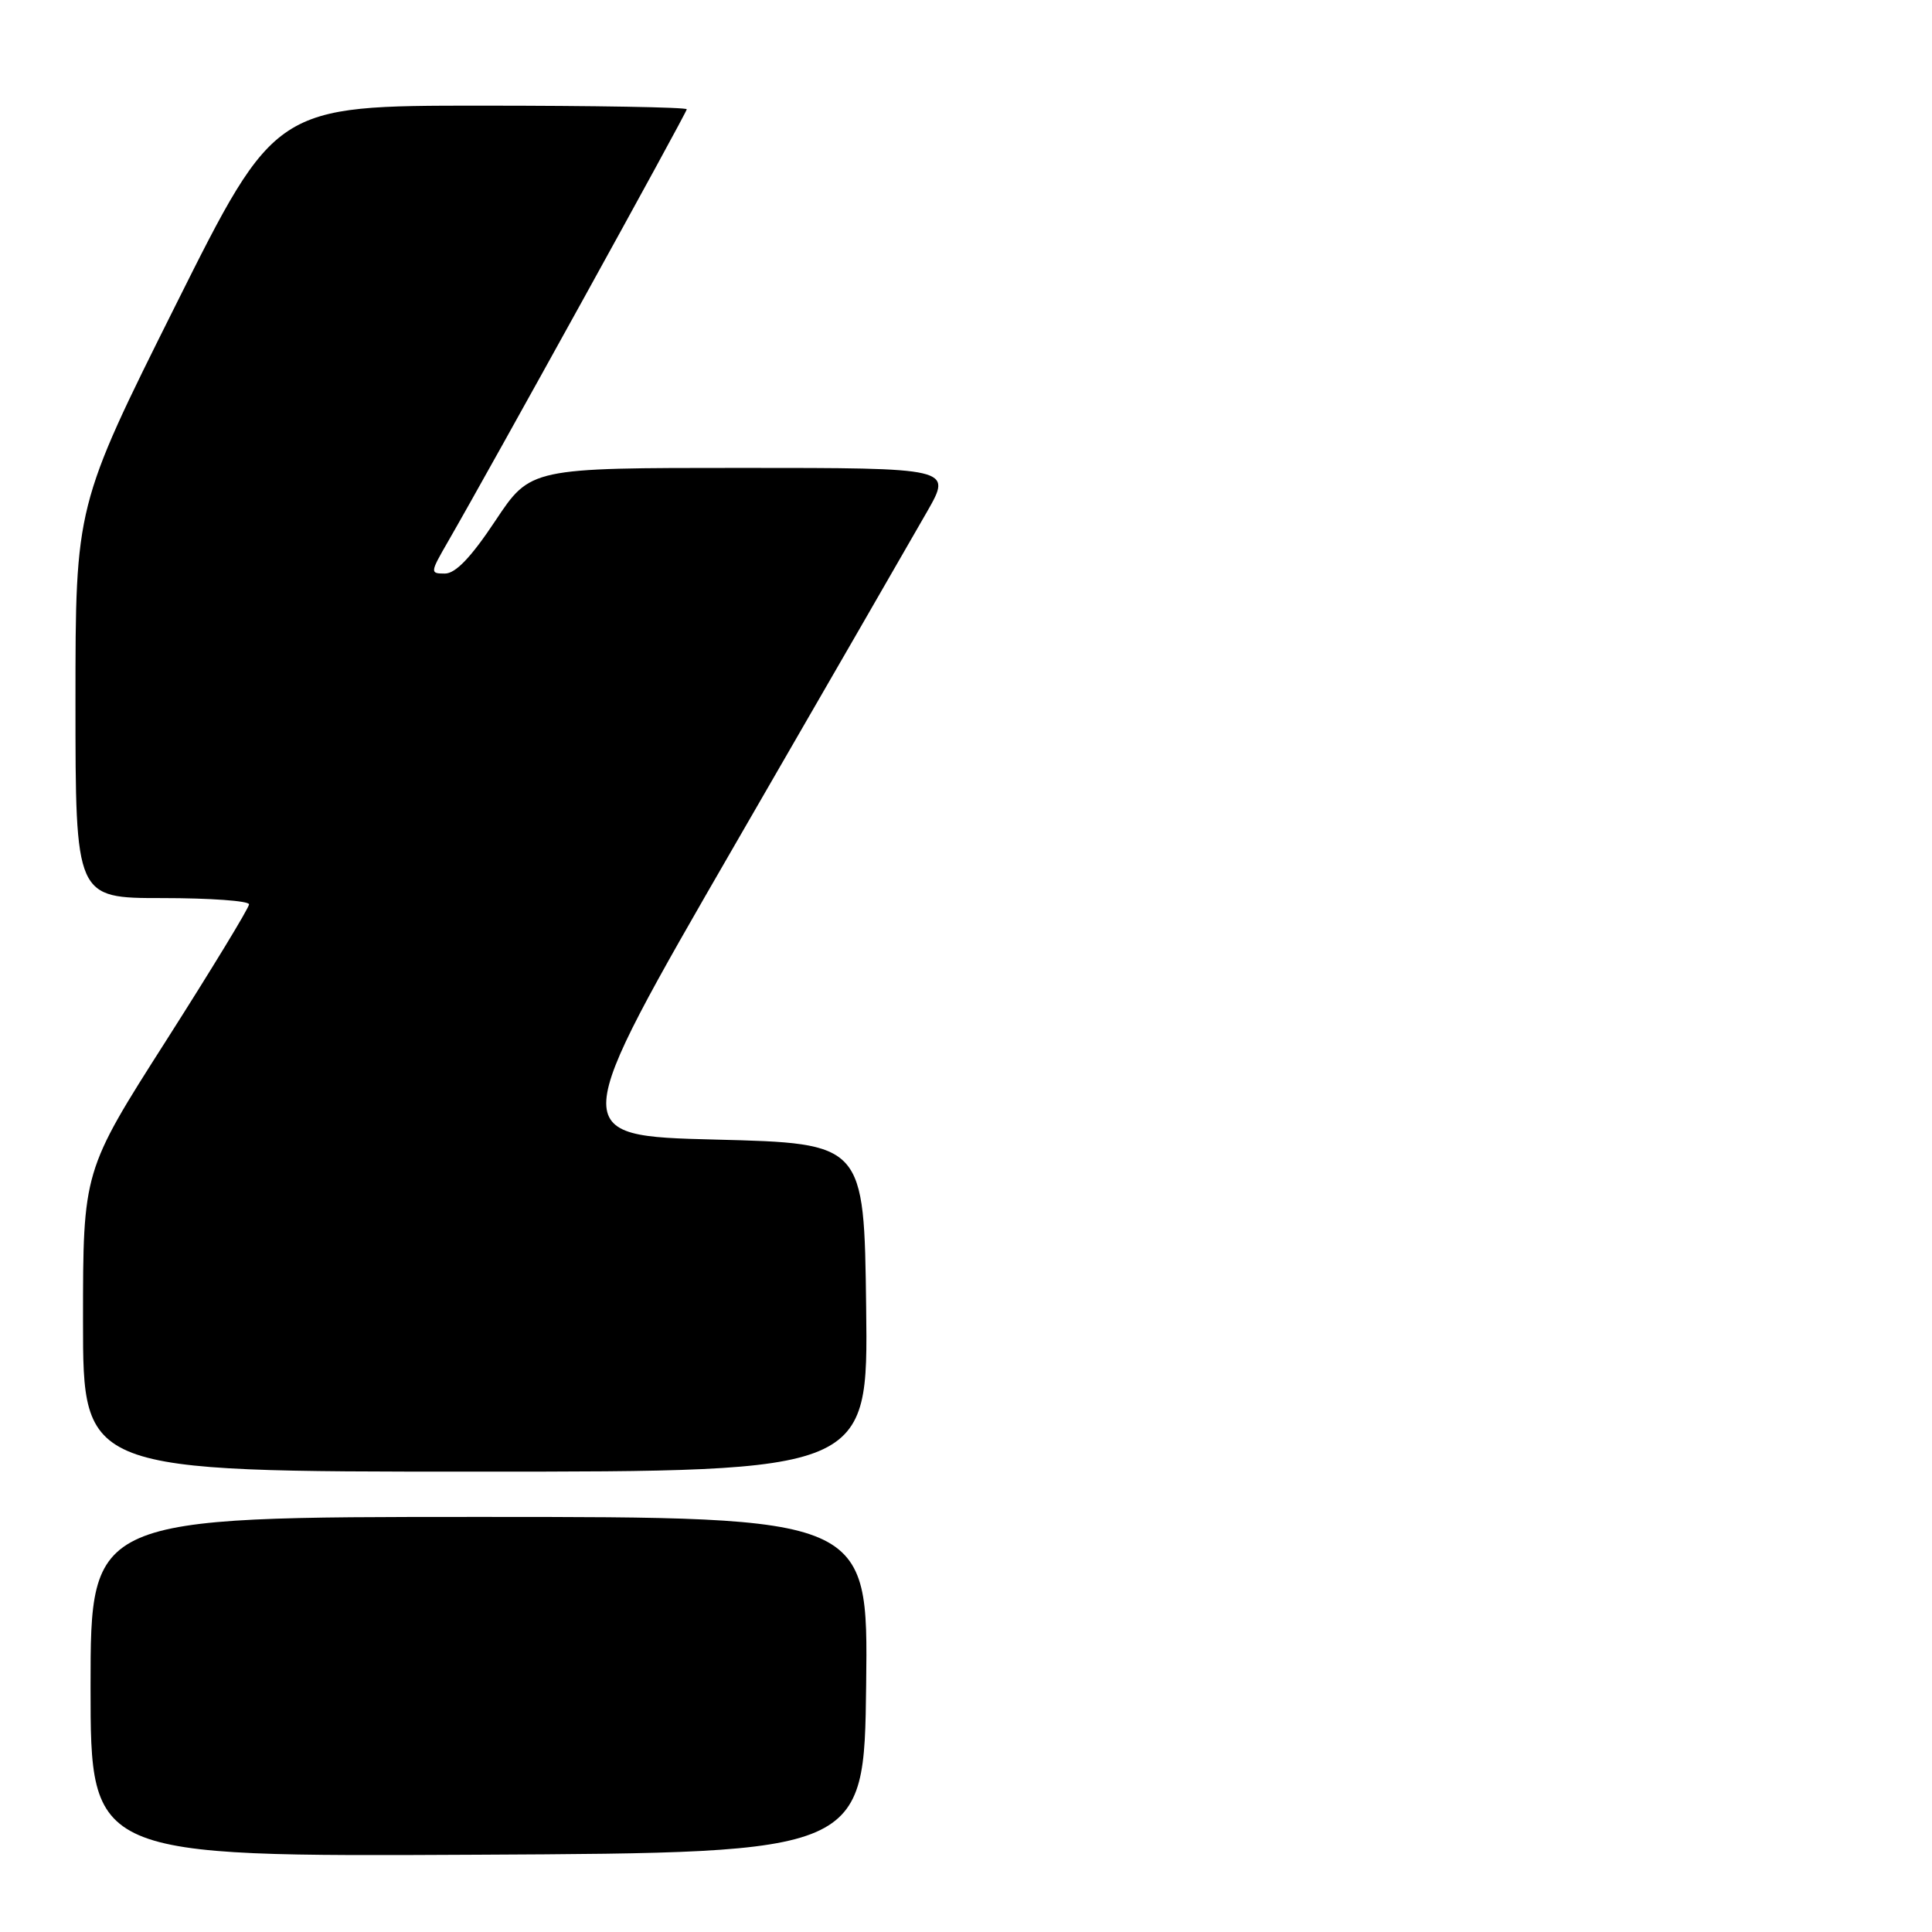 <?xml version="1.0" encoding="UTF-8" standalone="no"?>
<!DOCTYPE svg PUBLIC "-//W3C//DTD SVG 1.1//EN" "http://www.w3.org/Graphics/SVG/1.1/DTD/svg11.dtd" >
<svg xmlns="http://www.w3.org/2000/svg" xmlns:xlink="http://www.w3.org/1999/xlink" version="1.1" viewBox="0 0 256 256">
 <g >
 <path fill="currentColor"
d=" M 114.77 223.25 C 115.04 201.00 115.04 201.00 63.52 201.00 C 12.00 201.00 12.00 201.00 12.00 223.51 C 12.00 246.02 12.00 246.02 63.25 245.76 C 114.50 245.50 114.50 245.50 114.77 223.25 Z  M 114.77 173.25 C 114.50 151.50 114.50 151.50 94.80 151.00 C 75.10 150.50 75.10 150.50 97.34 112.00 C 109.58 90.82 121.07 70.91 122.87 67.75 C 126.15 62.00 126.15 62.00 98.22 62.00 C 70.29 62.00 70.29 62.00 65.64 69.00 C 62.42 73.85 60.36 76.00 58.95 76.00 C 56.97 76.00 56.98 75.89 59.37 71.75 C 65.00 62.00 91.00 14.92 91.00 14.48 C 91.00 14.21 78.73 14.00 63.74 14.00 C 36.48 14.00 36.48 14.00 23.24 40.50 C 10.00 67.01 10.00 67.01 10.00 93.00 C 10.00 119.00 10.00 119.00 21.50 119.00 C 27.82 119.00 33.00 119.37 33.00 119.83 C 33.00 120.29 28.05 128.42 22.00 137.91 C 11.00 155.16 11.00 155.16 11.00 175.08 C 11.00 195.00 11.00 195.00 63.02 195.00 C 115.04 195.00 115.04 195.00 114.77 173.25 Z "/>
</g>
</svg>